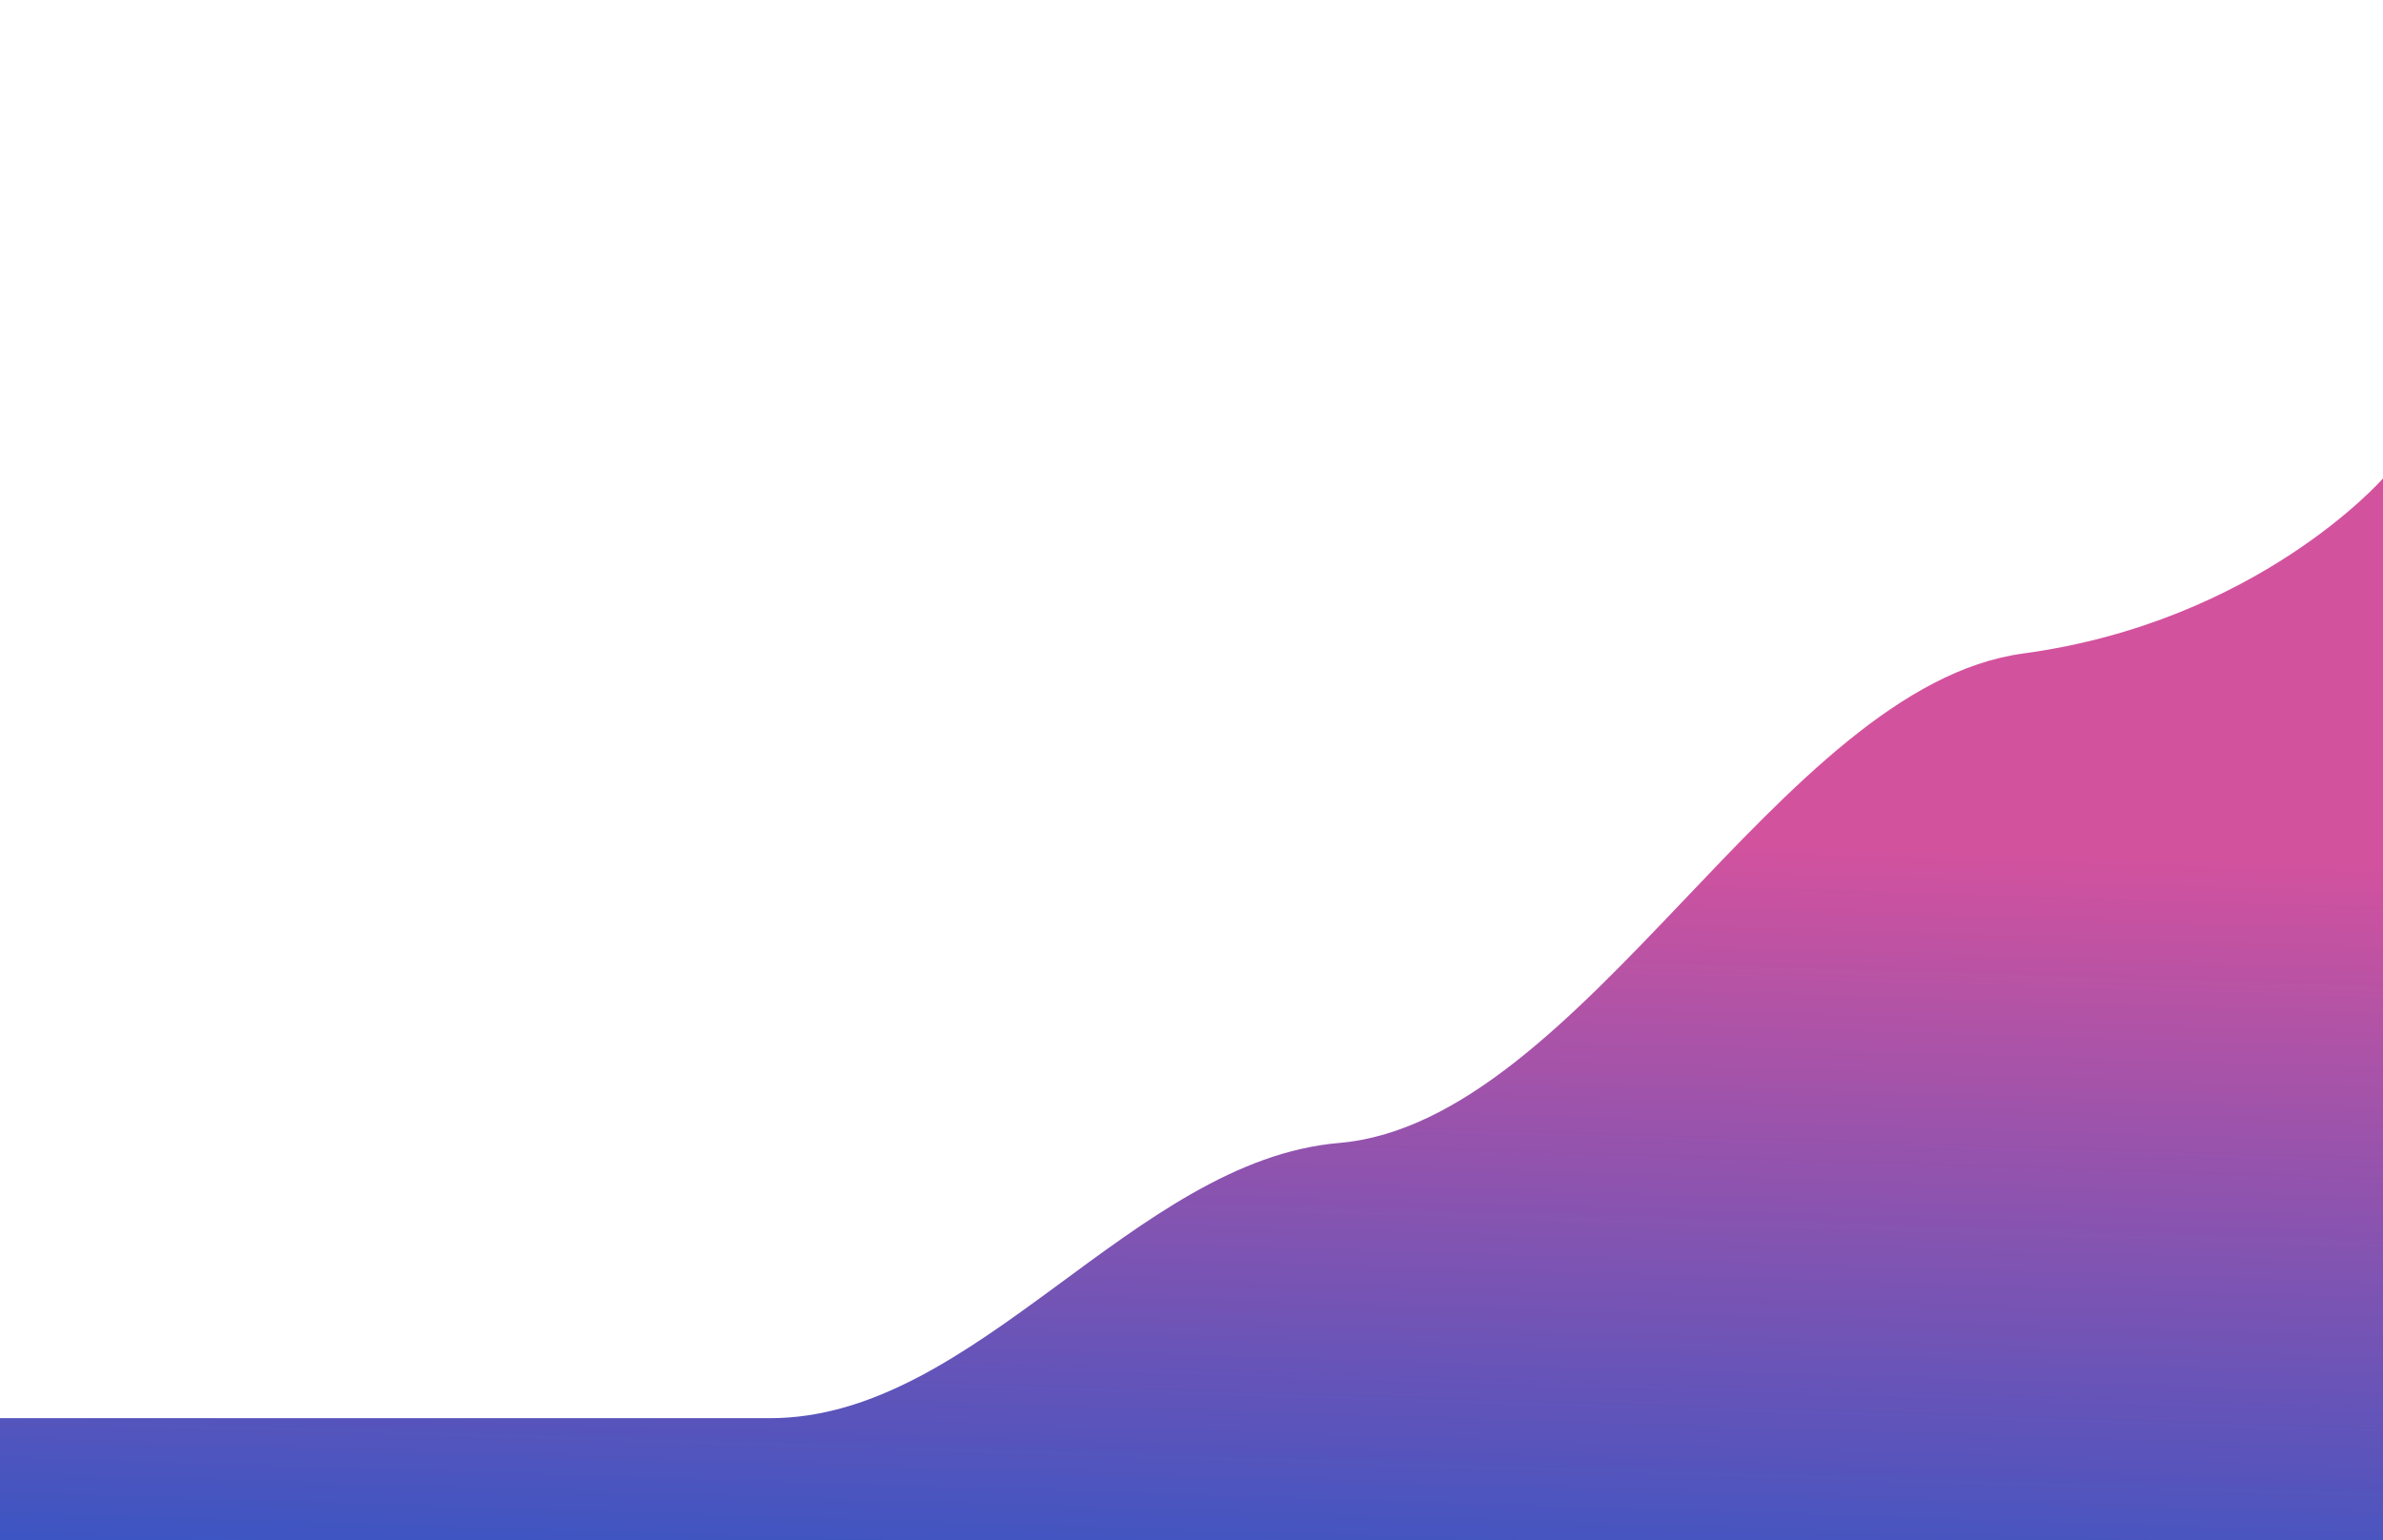 <svg width="1728" height="1117" viewBox="0 0 1728 1117" fill="none" xmlns="http://www.w3.org/2000/svg">
<path d="M0 1028.61C0 1028.61 356.5 1028.61 558.5 1028.61C708.406 1028.61 821.625 841.719 971 829C1148.01 813.928 1290.61 497.855 1467 474C1637.3 450.968 1728 347 1728 347V1117H0V1028.61Z" fill="url(#paint0_linear_225_6)"/>
<defs>
<linearGradient id="paint0_linear_225_6" x1="845.912" y1="1331.61" x2="869.137" y2="596.394" gradientUnits="userSpaceOnUse">
<stop stop-color="#0856CF"/>
<stop offset="1" stop-color="#D3529E"/>
</linearGradient>
</defs>
</svg>
